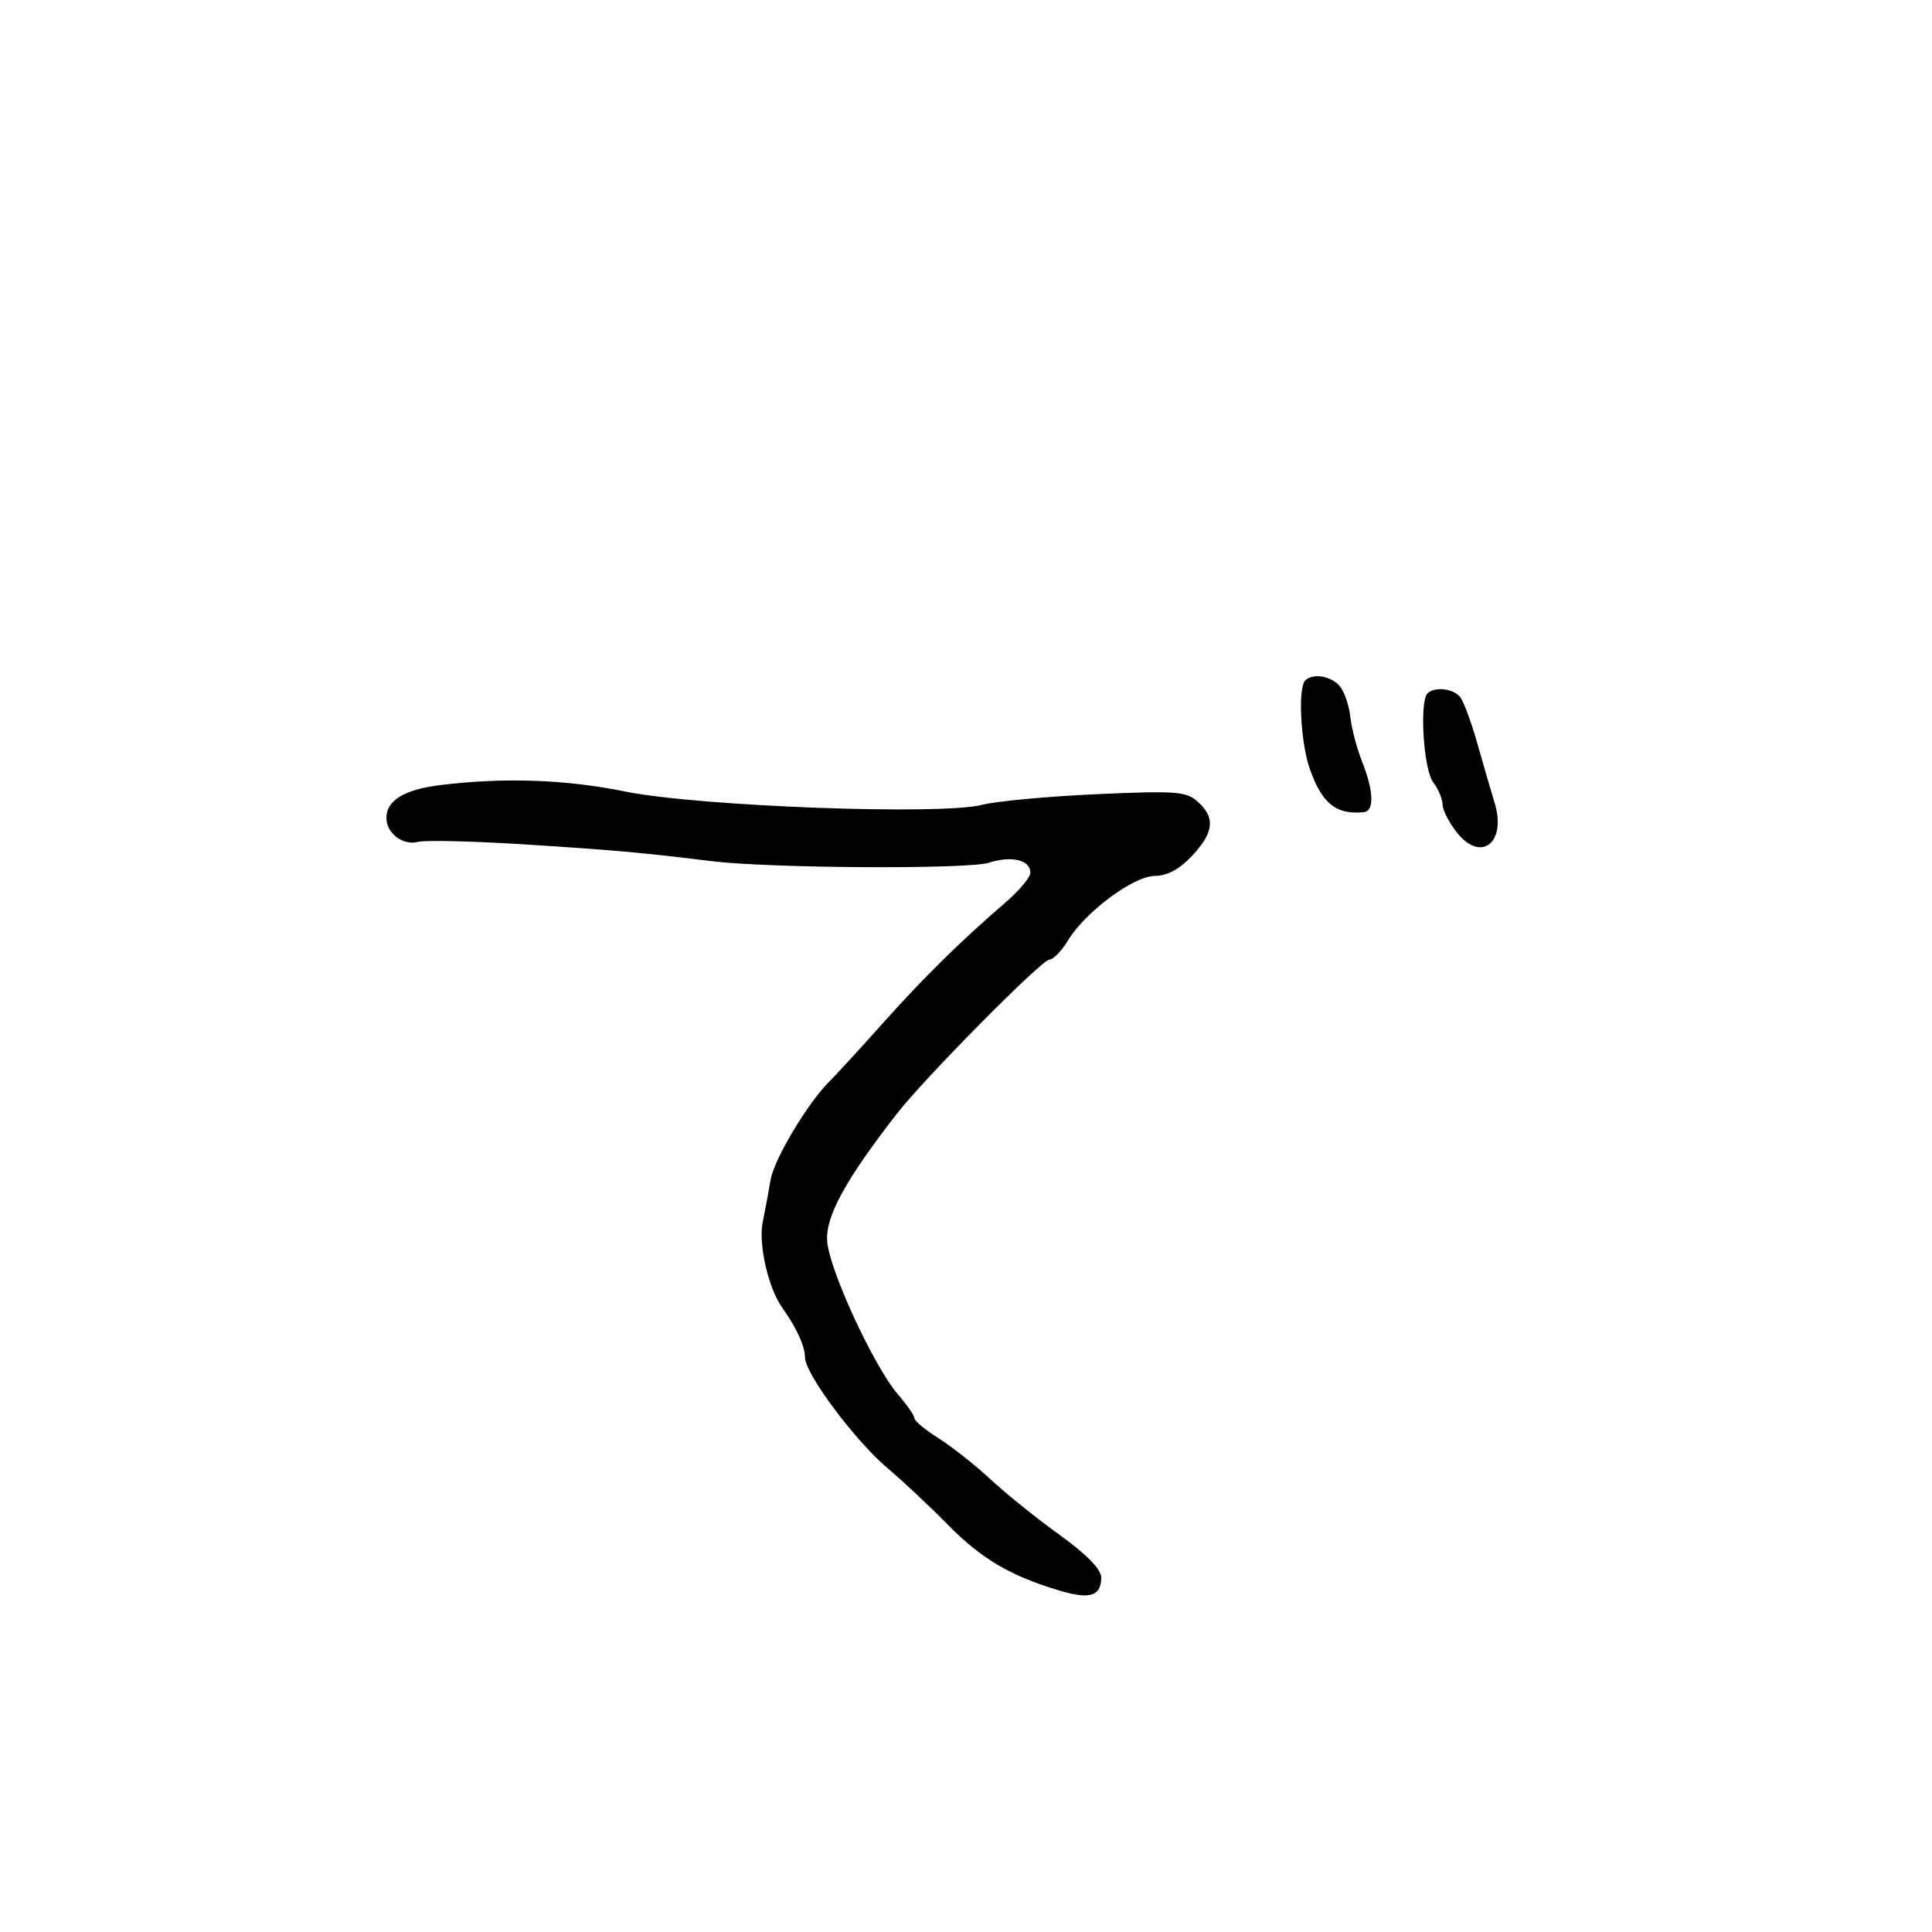<svg xmlns="http://www.w3.org/2000/svg" width="300" height="300" viewBox="0 0 300 300" version="1.1">
	<path d="M 202.667 105.667 C 201.532 106.801, 201.961 115.301, 203.355 119.304 C 205.254 124.759, 207.433 126.528, 211.750 126.118 C 213.424 125.960, 213.328 122.867, 211.506 118.270 C 210.685 116.197, 209.861 113.063, 209.675 111.307 C 209.490 109.550, 208.757 107.413, 208.047 106.557 C 206.720 104.957, 203.850 104.483, 202.667 105.667 M 221.667 107.667 C 220.383 108.950, 221.044 119.474, 222.532 121.441 C 223.339 122.509, 224.002 124.084, 224.005 124.941 C 224.008 125.799, 225.023 127.766, 226.261 129.312 C 230.021 134.012, 233.984 130.813, 232.073 124.621 C 231.543 122.904, 230.348 118.800, 229.417 115.500 C 228.486 112.200, 227.282 108.938, 226.740 108.250 C 225.684 106.909, 222.760 106.573, 221.667 107.667 M 68.386 121.906 C 62.790 122.589, 60 124.284, 60 127 C 60 129.409, 62.578 131.344, 64.958 130.721 C 66.040 130.438, 73.355 130.610, 81.213 131.104 C 95.013 131.970, 99.838 132.401, 110.500 133.719 C 119.529 134.835, 150.392 135.007, 153.597 133.958 C 157.051 132.829, 160 133.541, 160 135.503 C 160 136.213, 158.312 138.249, 156.250 140.028 C 149.084 146.212, 143.463 151.745, 137 158.978 C 133.425 162.980, 129.754 166.984, 128.842 167.877 C 125.490 171.159, 120.220 179.944, 119.666 183.175 C 119.352 185.004, 118.791 188.006, 118.420 189.848 C 117.747 193.183, 119.317 200.047, 121.428 203 C 123.668 206.134, 125 209.037, 125 210.786 C 125 213.302, 132.814 223.775, 137.844 228 C 140.135 229.925, 144.347 233.875, 147.203 236.779 C 152.417 242.079, 156.946 244.738, 164.643 247.021 C 169.267 248.392, 171 247.824, 171 244.936 C 171 243.688, 168.685 241.323, 164.549 238.348 C 161.001 235.796, 156.178 231.917, 153.831 229.729 C 151.484 227.540, 147.862 224.676, 145.782 223.362 C 143.702 222.049, 141.999 220.643, 141.999 220.237 C 141.998 219.832, 140.847 218.162, 139.440 216.526 C 135.657 212.127, 128.712 197.073, 128.439 192.678 C 128.200 188.843, 131.259 183.258, 139.216 173 C 143.532 167.436, 161.766 149, 162.953 149 C 163.545 149, 164.842 147.664, 165.835 146.031 C 168.549 141.567, 176.029 136.021, 179.349 136.010 C 181.238 136.003, 183.175 134.954, 185.099 132.894 C 188.506 129.247, 188.750 126.989, 186.007 124.506 C 184.213 122.883, 182.637 122.765, 170.257 123.322 C 162.691 123.663, 154.700 124.406, 152.500 124.974 C 146.132 126.618, 108.445 125.214, 97.091 122.910 C 87.793 121.023, 78.333 120.692, 68.386 121.906" stroke="none" fill="black" fill-rule="evenodd"/>
</svg>